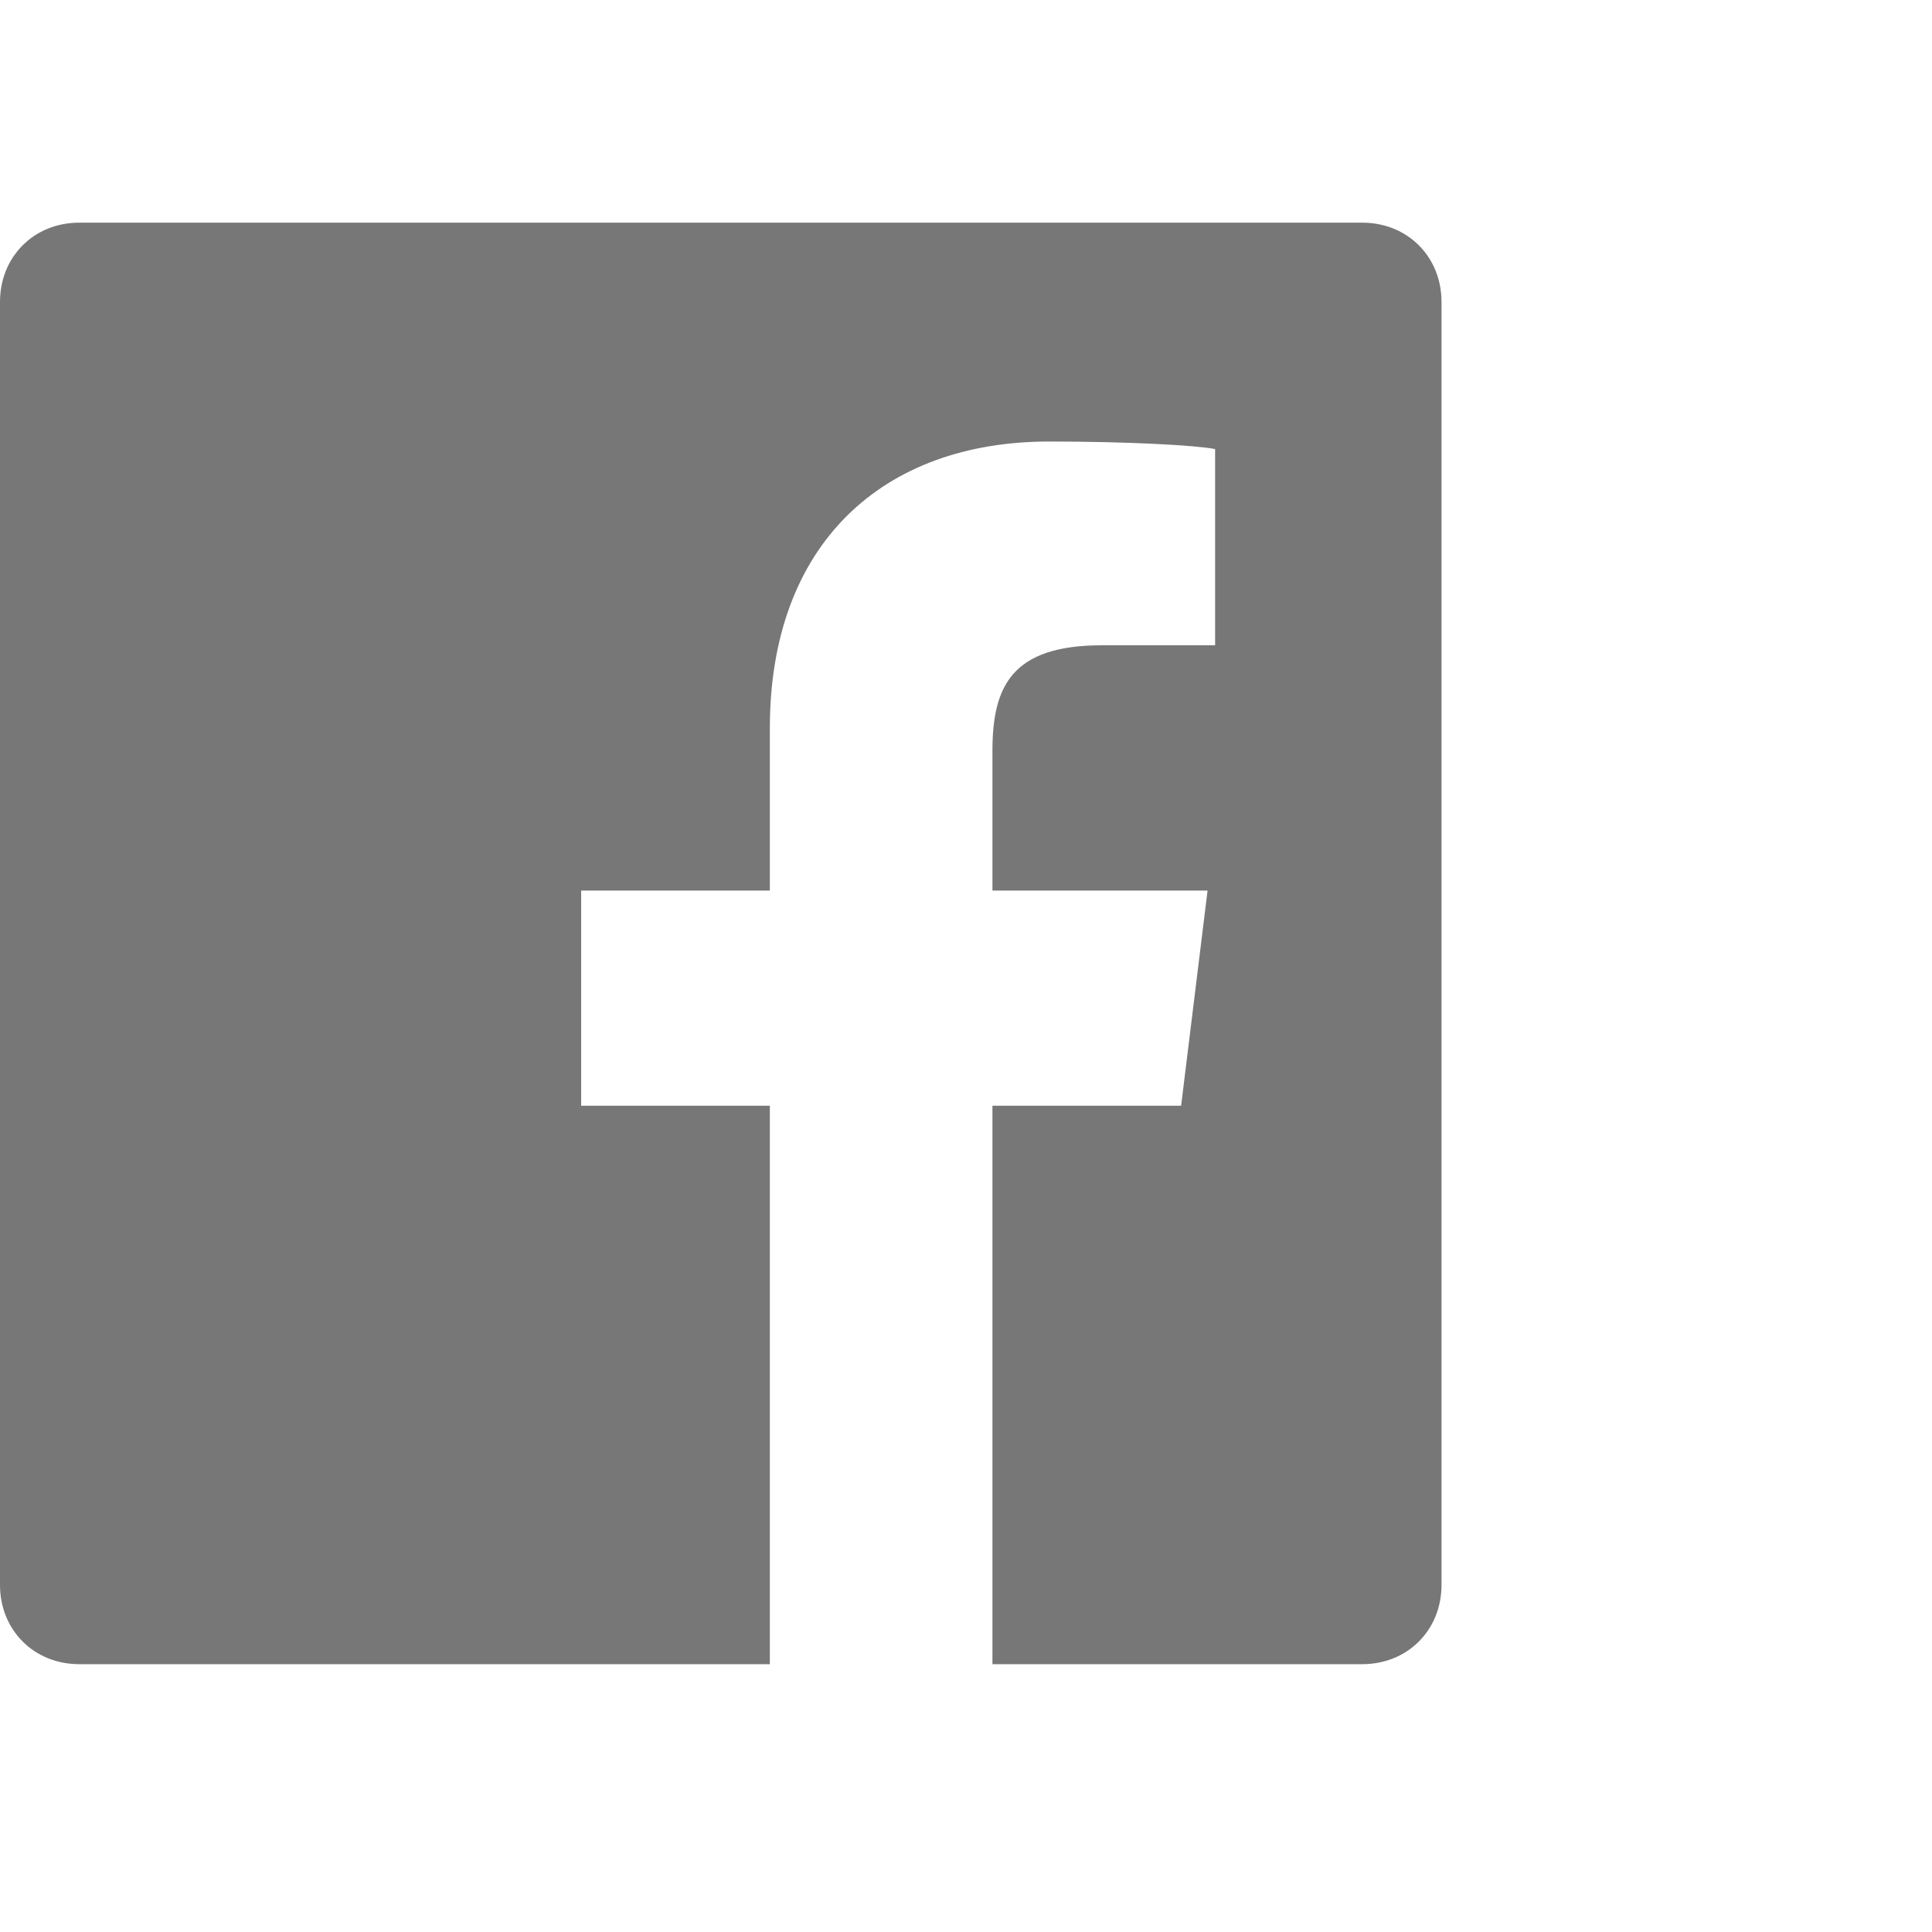 <?xml version="1.0" encoding="utf-8"?>
<!DOCTYPE svg PUBLIC "-//W3C//DTD SVG 1.1//EN" "http://www.w3.org/Graphics/SVG/1.1/DTD/svg11.dtd">
<svg version="1.1" xmlns="http://www.w3.org/2000/svg" xmlns:xlink="http://www.w3.org/1999/xlink" width="32" height="32" viewBox="0 0 32 32">
<path fill="#777777" d="M22.563 3.688c0.75 0 1.313 0.563 1.313 1.313v21.25c0 0.75-0.563 1.313-1.313 1.313h-6.125v-9.25h3.125l0.438-3.563h-3.563v-2.313c0-1.063 0.313-1.75 1.813-1.75h1.875v-3.25c-0.313-0.063-1.438-0.125-2.75-0.125-2.75 0-4.625 1.688-4.625 4.75v2.688h-3.125v3.563h3.125v9.25h-11.438c-0.75 0-1.313-0.563-1.313-1.313v-21.25c0-0.75 0.563-1.313 1.313-1.313h21.25z"></path>
</svg>
